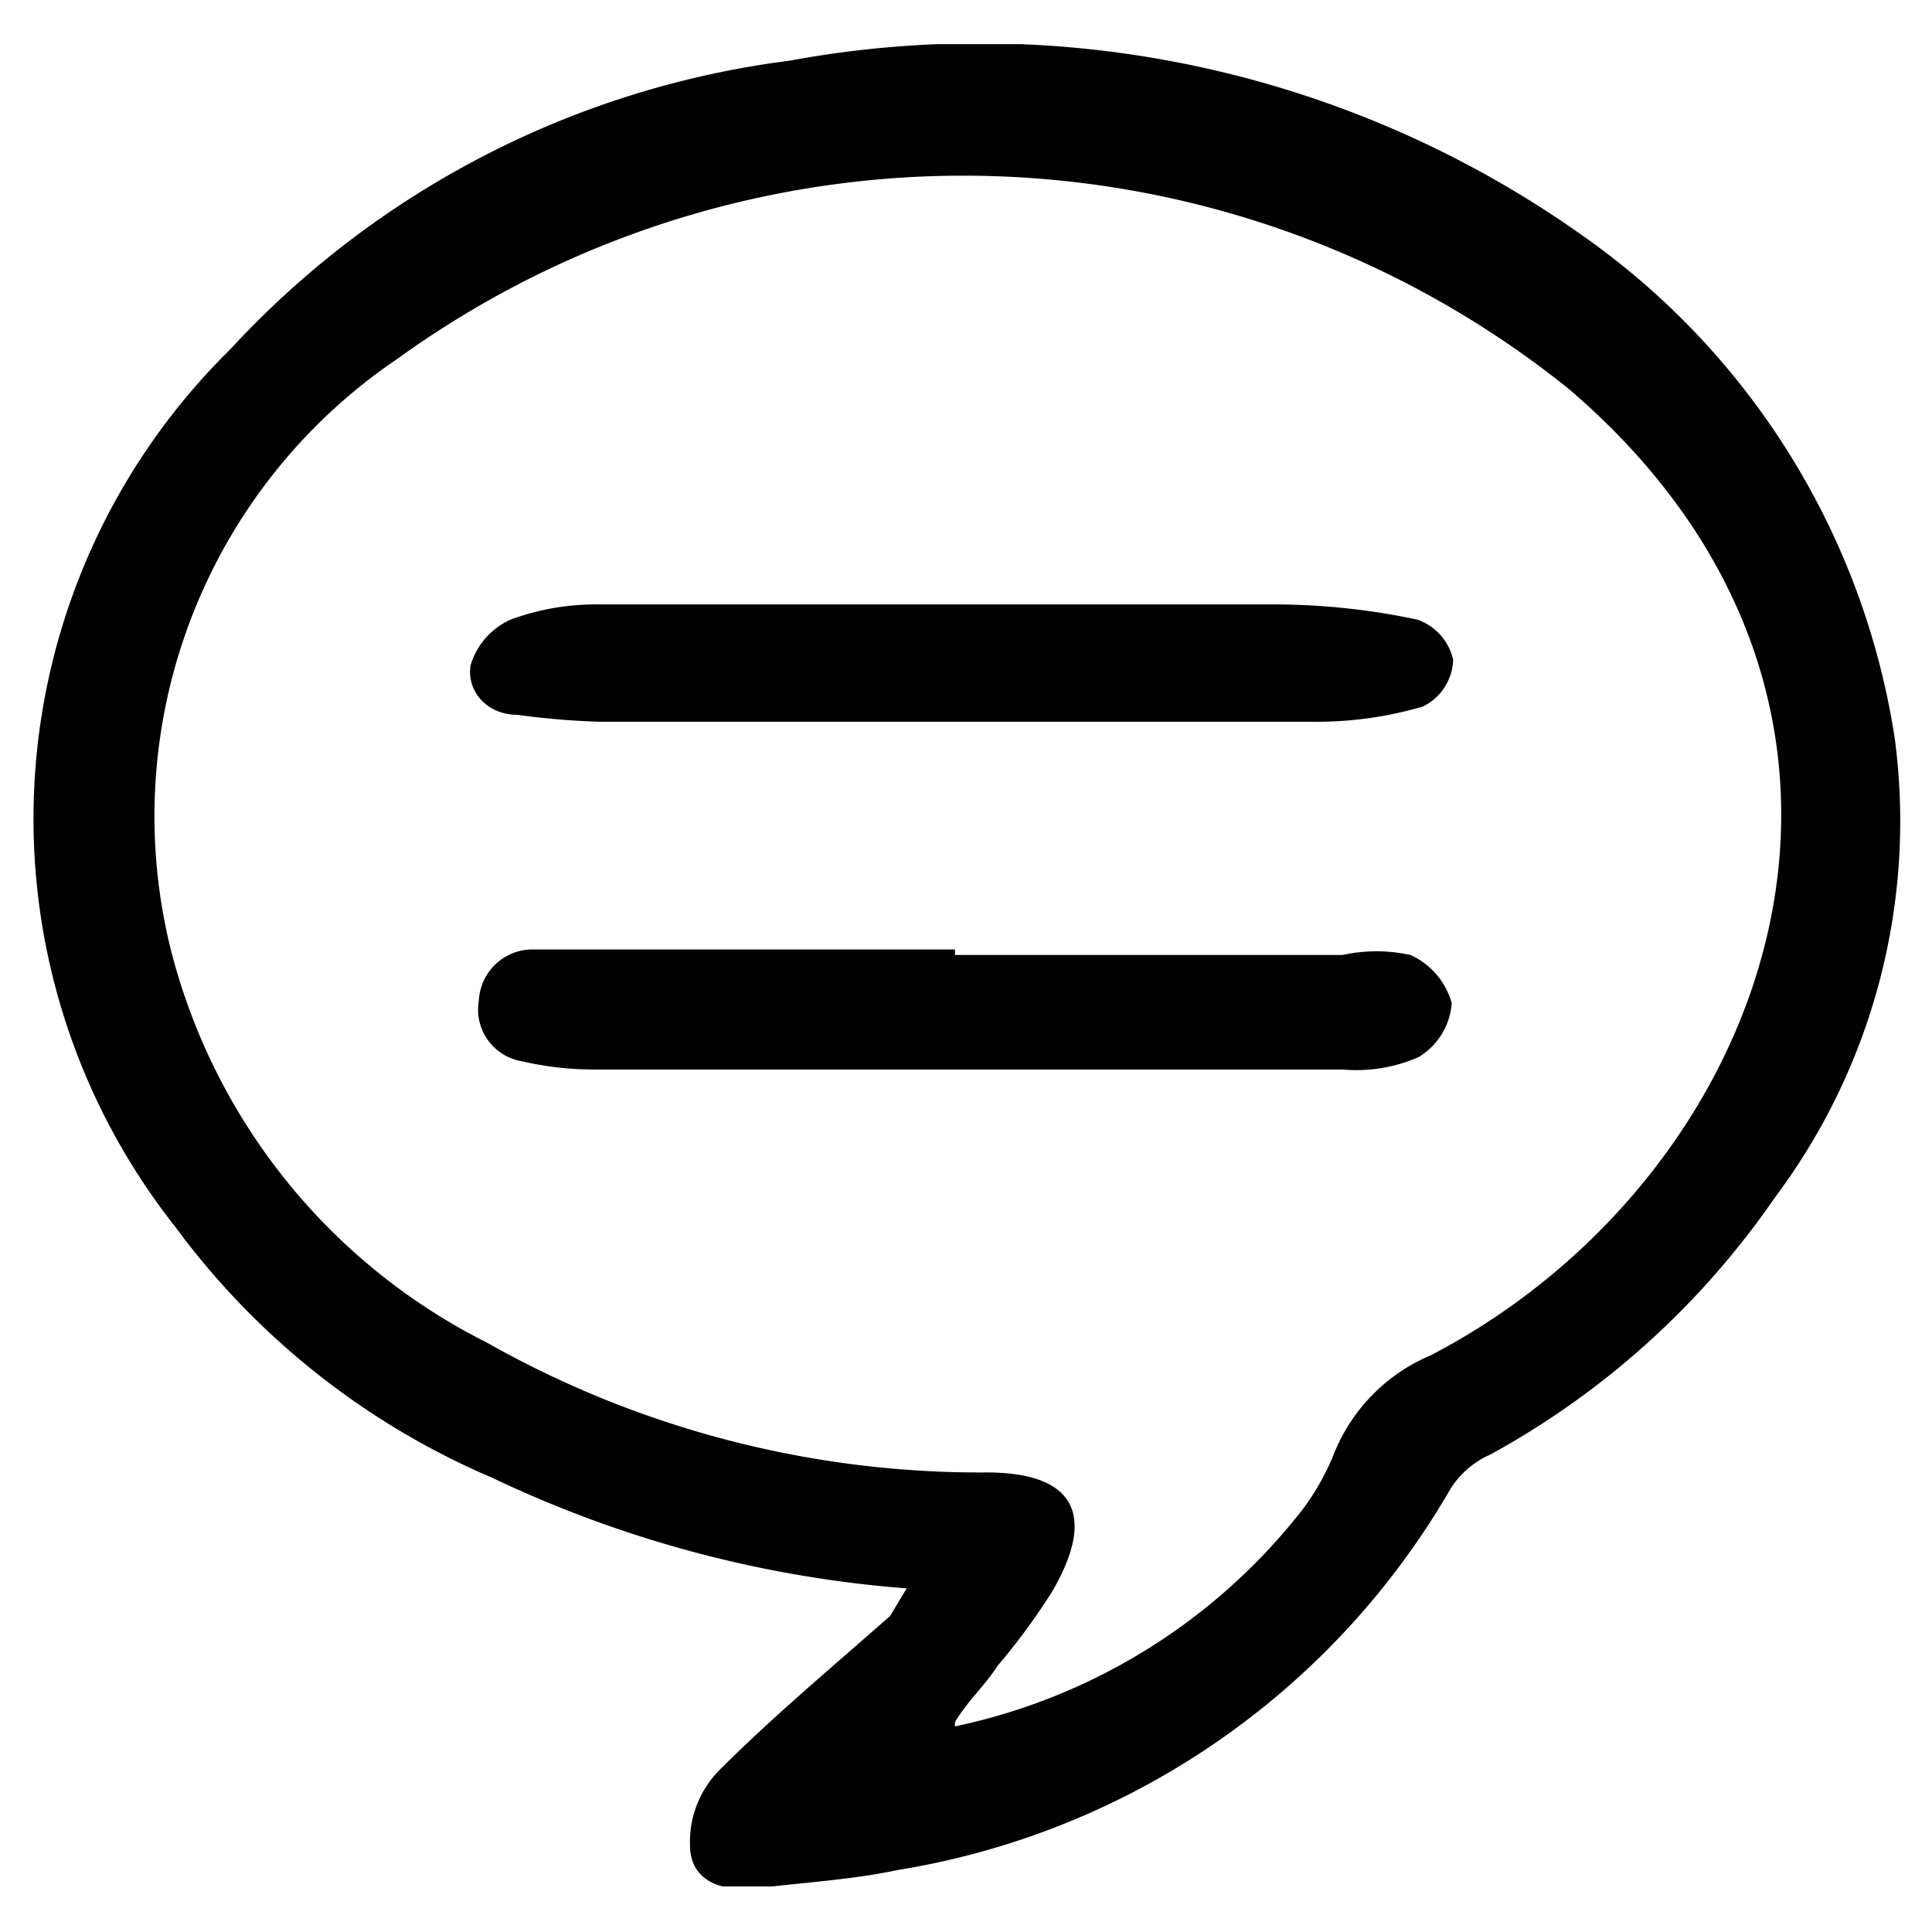 <svg id="Layer_1" data-name="Layer 1" xmlns="http://www.w3.org/2000/svg" xmlns:xlink="http://www.w3.org/1999/xlink" viewBox="0 0 14 14"><defs><style>.cls-1{fill:none;}.cls-2{clip-path:url(#clip-path);}.cls-3{fill:#010101;}</style><clipPath id="clip-path"><rect class="cls-1" x="0.21" y="0.32" width="13.57" height="13.35"/></clipPath></defs><title>Chat Black</title><g class="cls-2"><path class="cls-3" d="M6.57,11.51a8.49,8.49,0,0,1-3-.8,5.56,5.56,0,0,1-2.3-1.82,4.77,4.77,0,0,1,.4-6.36A6.65,6.65,0,0,1,5.72.44,7.56,7.56,0,0,1,11.5,1.73a5.46,5.46,0,0,1,2.23,3.62,4.55,4.55,0,0,1-.87,3.33,6,6,0,0,1-2.06,1.86.65.65,0,0,0-.29.25,5.67,5.67,0,0,1-4,2.76c-.33.07-.67.09-1,.13S5,13.6,5,13.37a.74.74,0,0,1,.21-.54c.39-.39.82-.75,1.24-1.12Zm.35,1A4.32,4.32,0,0,0,9.39,11a1.74,1.74,0,0,0,.27-.45,1.3,1.3,0,0,1,.71-.73c2.51-1.31,3.7-4.69,1-7a7,7,0,0,0-8.49-.22A4,4,0,0,0,1.24,6.89,4.4,4.4,0,0,0,3.53,9.73a7.27,7.27,0,0,0,3.62.94c.64,0,.8.31.47.87a4.8,4.8,0,0,1-.39.53C7.14,12.21,7,12.34,6.92,12.48Z"/><path class="cls-3" d="M6.92,6.92H9.73a1.14,1.14,0,0,1,.49,0,.54.54,0,0,1,.3.35.5.5,0,0,1-.24.39,1.12,1.12,0,0,1-.55.09c-1.81,0-3.62,0-5.43,0a2.31,2.31,0,0,1-.52-.06.38.38,0,0,1-.31-.44.39.39,0,0,1,.4-.37H6.92Z"/><path class="cls-3" d="M6.94,5.23H4.34a5.63,5.63,0,0,1-.59-.05c-.22,0-.37-.17-.34-.36a.53.53,0,0,1,.29-.33,1.78,1.78,0,0,1,.65-.11H9.27a5,5,0,0,1,1,.11.4.4,0,0,1,.26.29.39.39,0,0,1-.22.34,2.73,2.73,0,0,1-.81.11c-.85,0-1.71,0-2.57,0Z"/></g></svg>